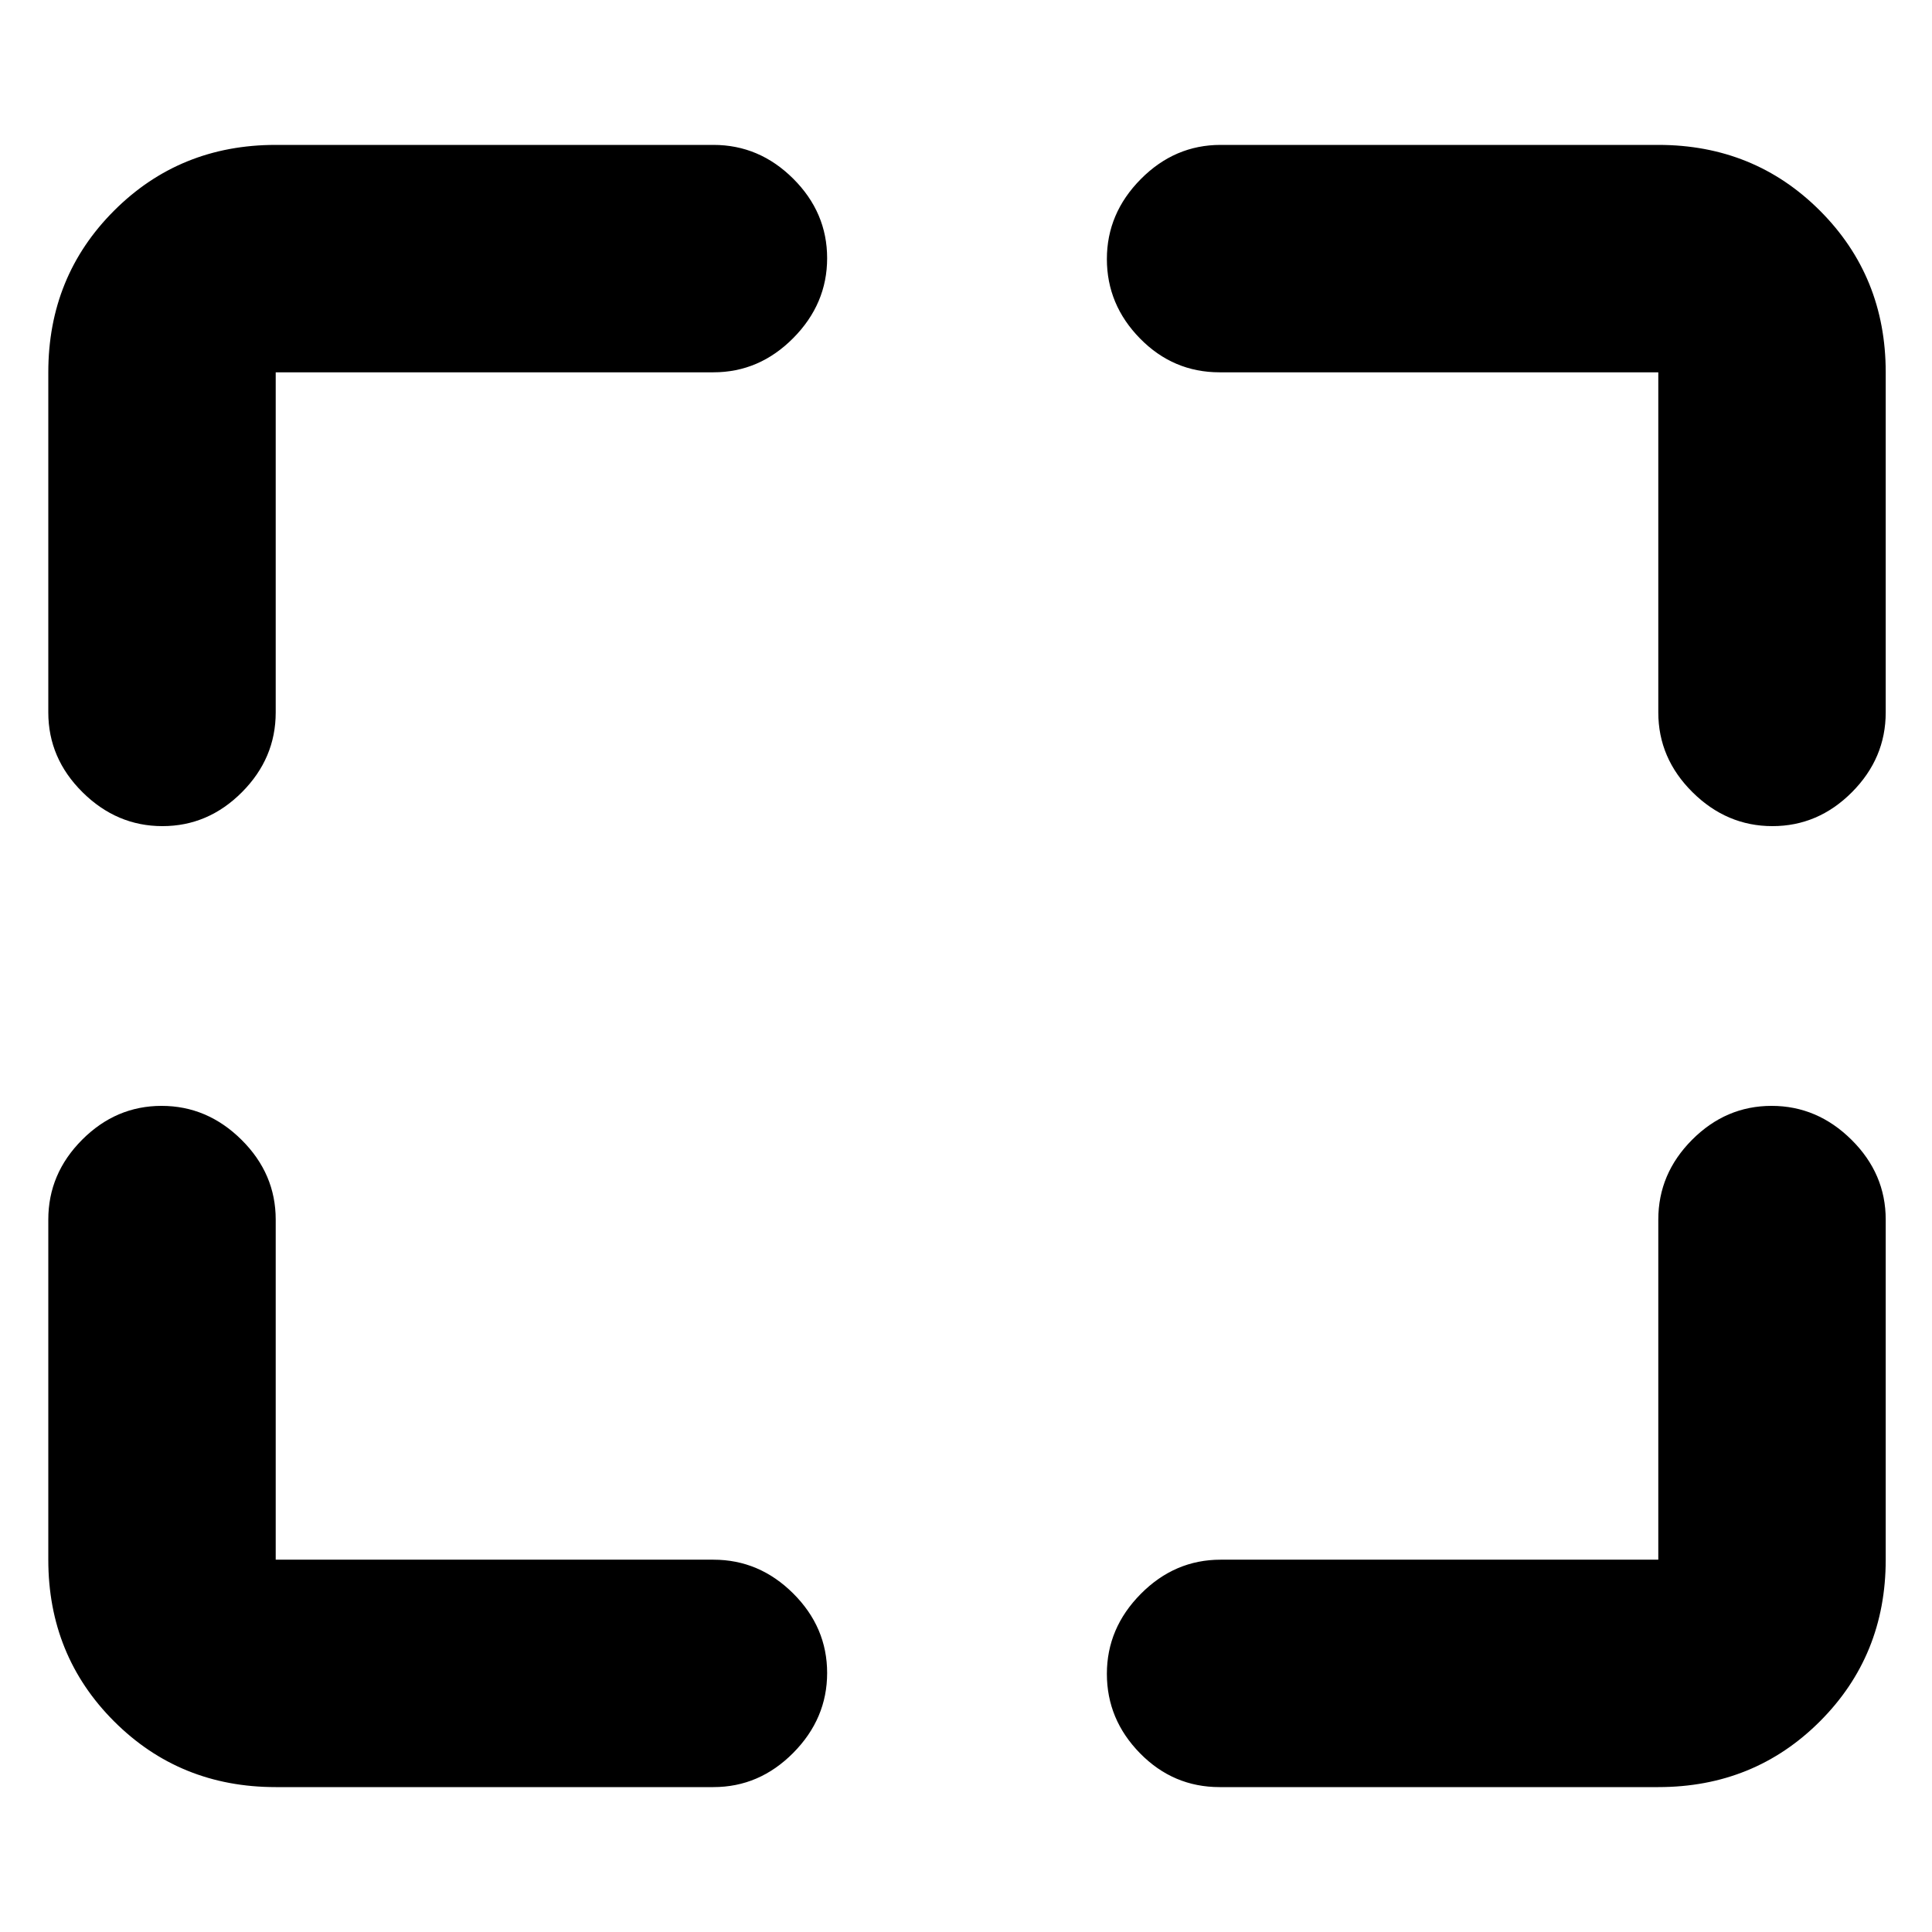 <svg xmlns="http://www.w3.org/2000/svg" height="20" viewBox="0 -960 960 960" width="20"><path d="M354.5-72H137q-47.638 0-80.319-32.681Q24-137.363 24-185v-169q0-22.8 16.79-39.65 16.789-16.85 39.5-16.85 22.71 0 39.71 16.85T137-354v169h217.5q22.8 0 39.65 16.789 16.85 16.79 16.85 39.5Q411-106 394.15-89T354.5-72Zm252-113H824v-169q0-22.8 16.789-39.65 16.79-16.85 39.5-16.85Q903-410.5 920-393.65T937-354v169q0 47.637-32.681 80.319Q871.638-72 824-72H606q-23.025 0-39.512-16.79Q550-105.579 550-128.288 550-151 566.85-168t39.65-17ZM24-606v-169q0-47.638 32.681-80.319Q89.362-888 137-888h217.5q22.8 0 39.65 16.789 16.85 16.79 16.85 39.5Q411-809 394.15-792t-39.65 17H137v169q0 22.8-16.789 39.65-16.79 16.85-39.5 16.85Q58-549.5 41-566.35T24-606Zm800 0v-169H606q-23.025 0-39.512-16.789Q550-808.579 550-831.289 550-854 566.85-871t39.65-17H824q47.638 0 80.319 32.681Q937-822.638 937-775v169q0 22.8-16.789 39.65-16.79 16.85-39.5 16.85Q858-549.5 841-566.35T824-606Z"/></svg>